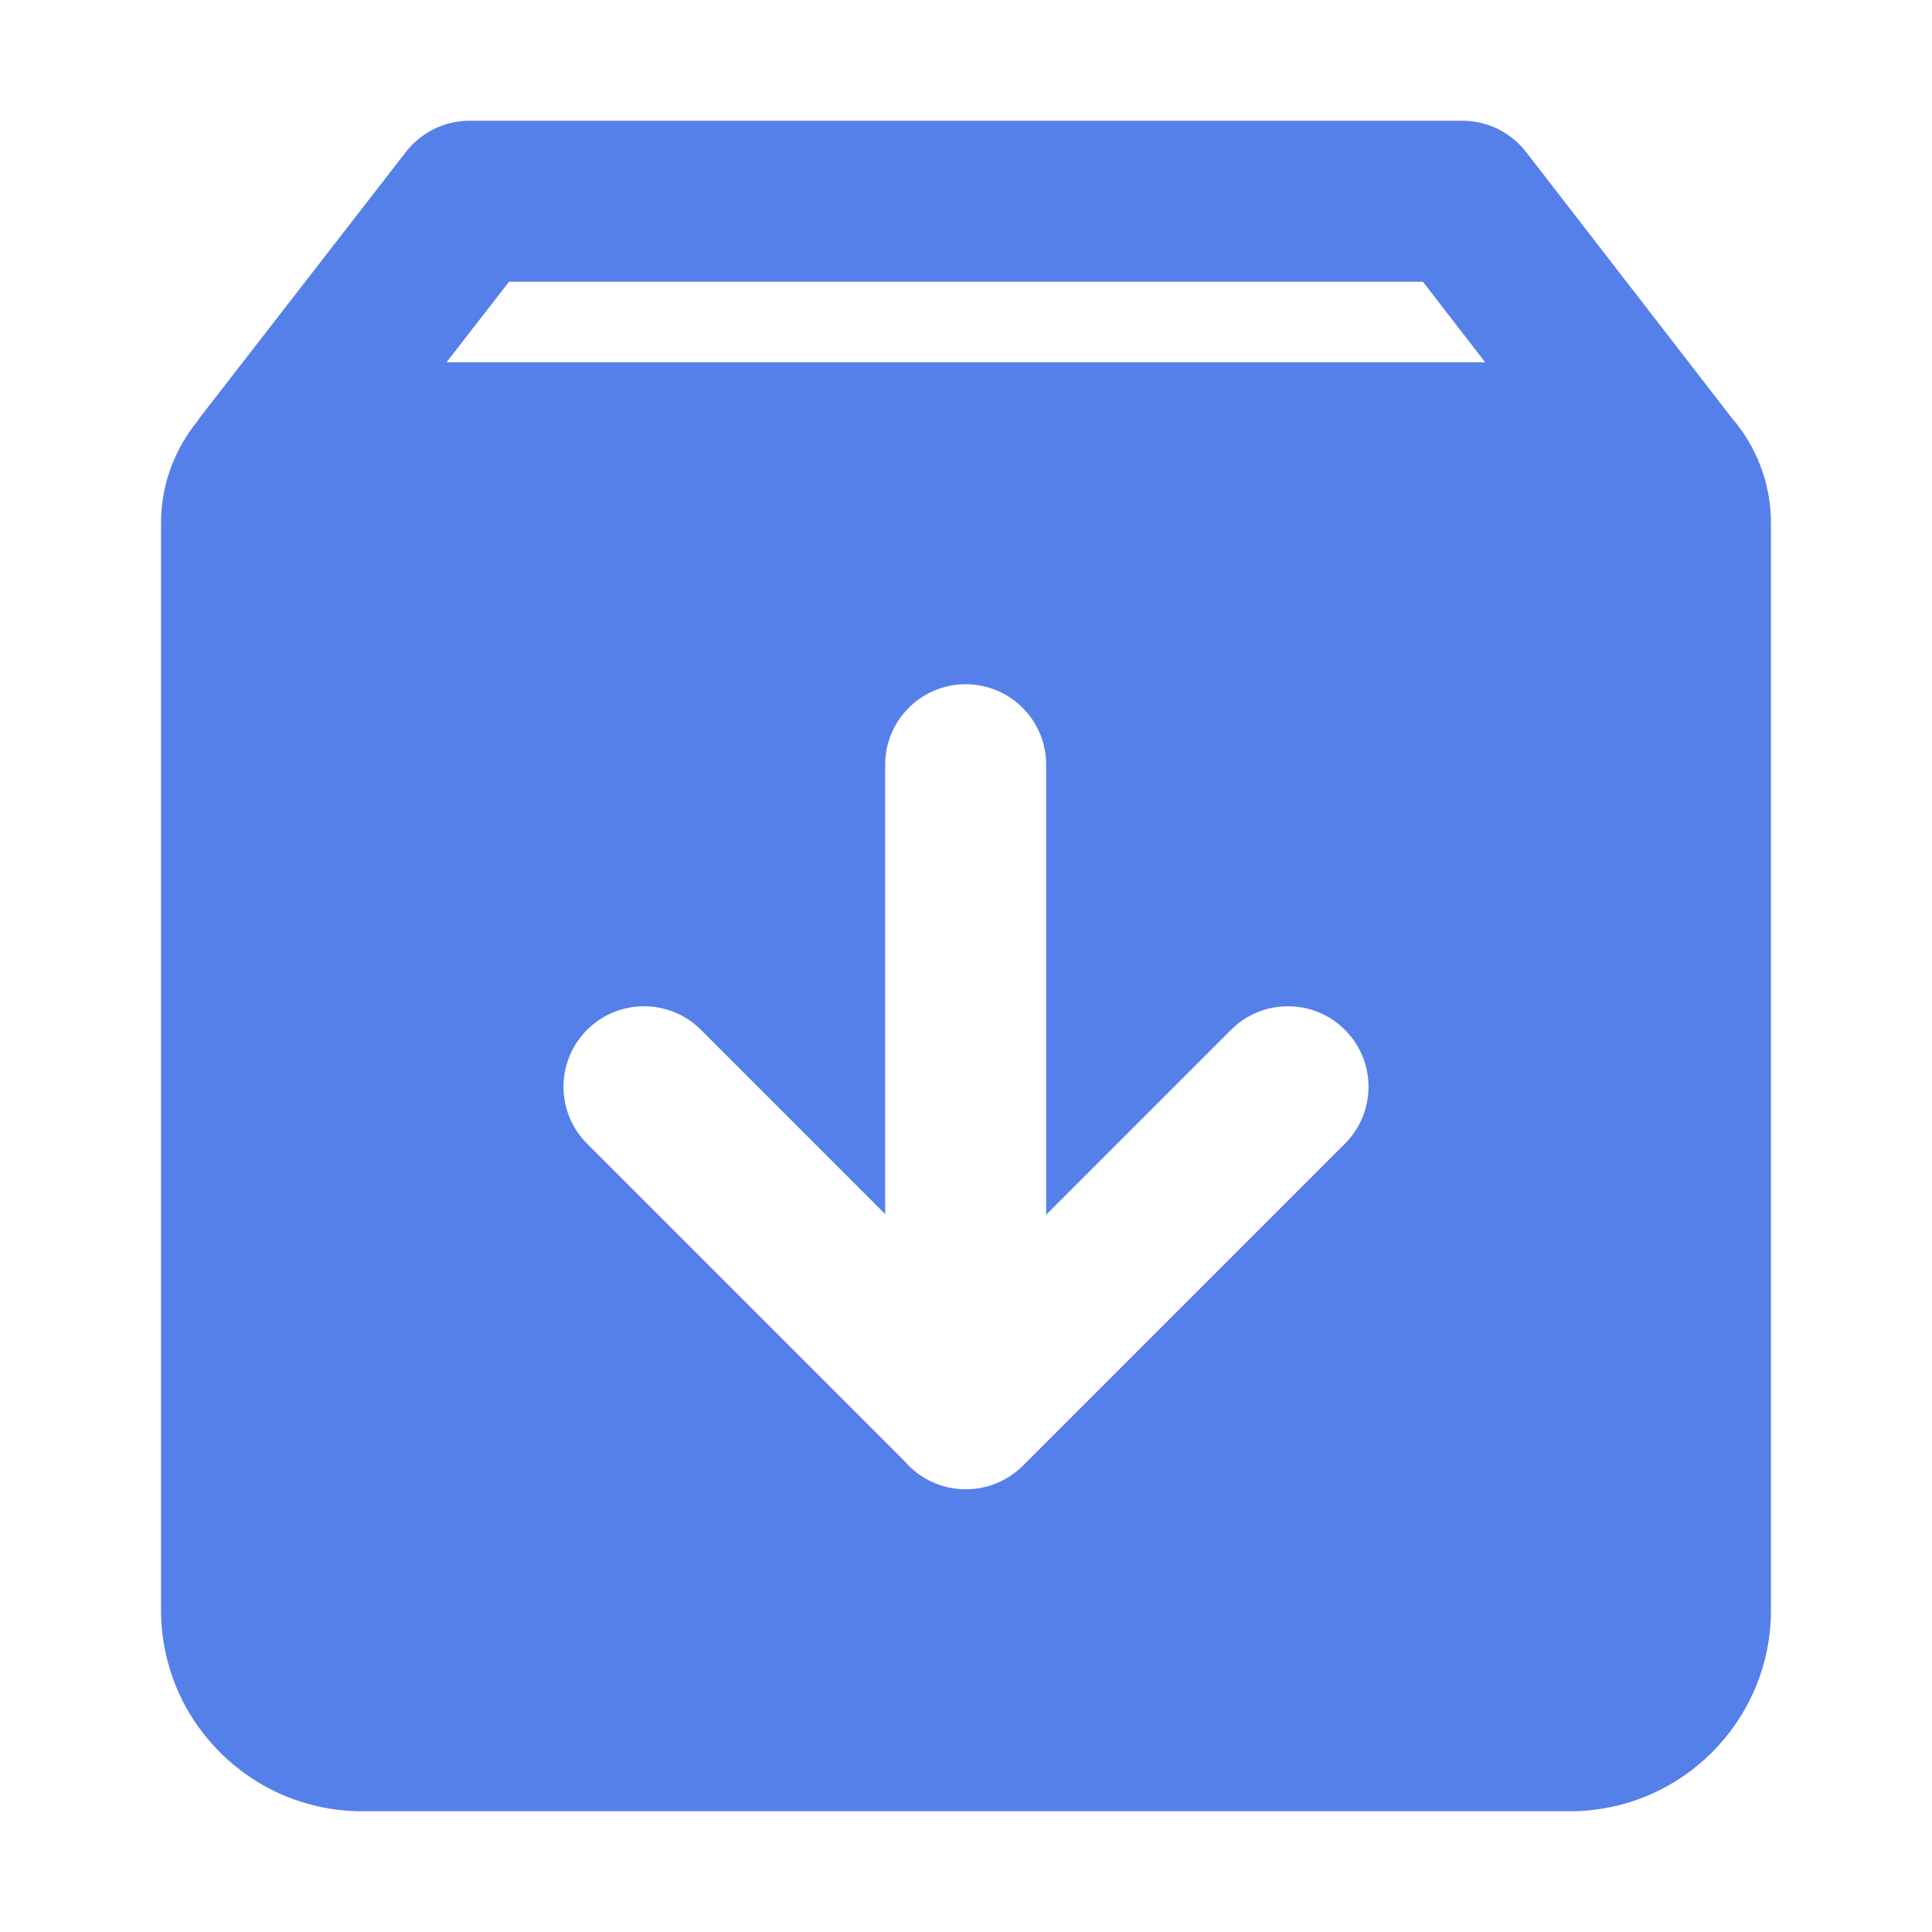 <svg width="32" height="32" viewBox="0 0 32 32" fill="none" xmlns="http://www.w3.org/2000/svg">
<path fill-rule="evenodd" clip-rule="evenodd" d="M6.724 2.516C6.977 2.19 7.366 2 7.778 2H24.222C24.635 2 25.024 2.191 25.277 2.518L28.655 6.885C28.663 6.895 28.671 6.906 28.679 6.917C29.086 7.385 29.333 7.997 29.333 8.667V26.667C29.333 28.508 27.841 30 26 30H6C4.159 30 2.667 28.508 2.667 26.667V8.667C2.667 8.027 2.892 7.441 3.267 6.981C3.288 6.948 3.311 6.915 3.336 6.883L6.724 2.516ZM23.568 4.667L24.599 6H7.396L8.431 4.667H23.568ZM15.995 11.333C16.731 11.333 17.328 11.93 17.328 12.667V20.12L20.39 17.057C20.911 16.537 21.755 16.537 22.276 17.057C22.797 17.578 22.797 18.422 22.276 18.943L16.943 24.276C16.682 24.537 16.339 24.667 15.997 24.667L15.995 24.667C15.589 24.667 15.226 24.486 14.982 24.201L9.724 18.943C9.203 18.422 9.203 17.578 9.724 17.057C10.245 16.537 11.089 16.537 11.61 17.057L14.661 20.109V12.667C14.661 11.93 15.258 11.333 15.995 11.333Z" fill="#5680E9"/>
</svg>
